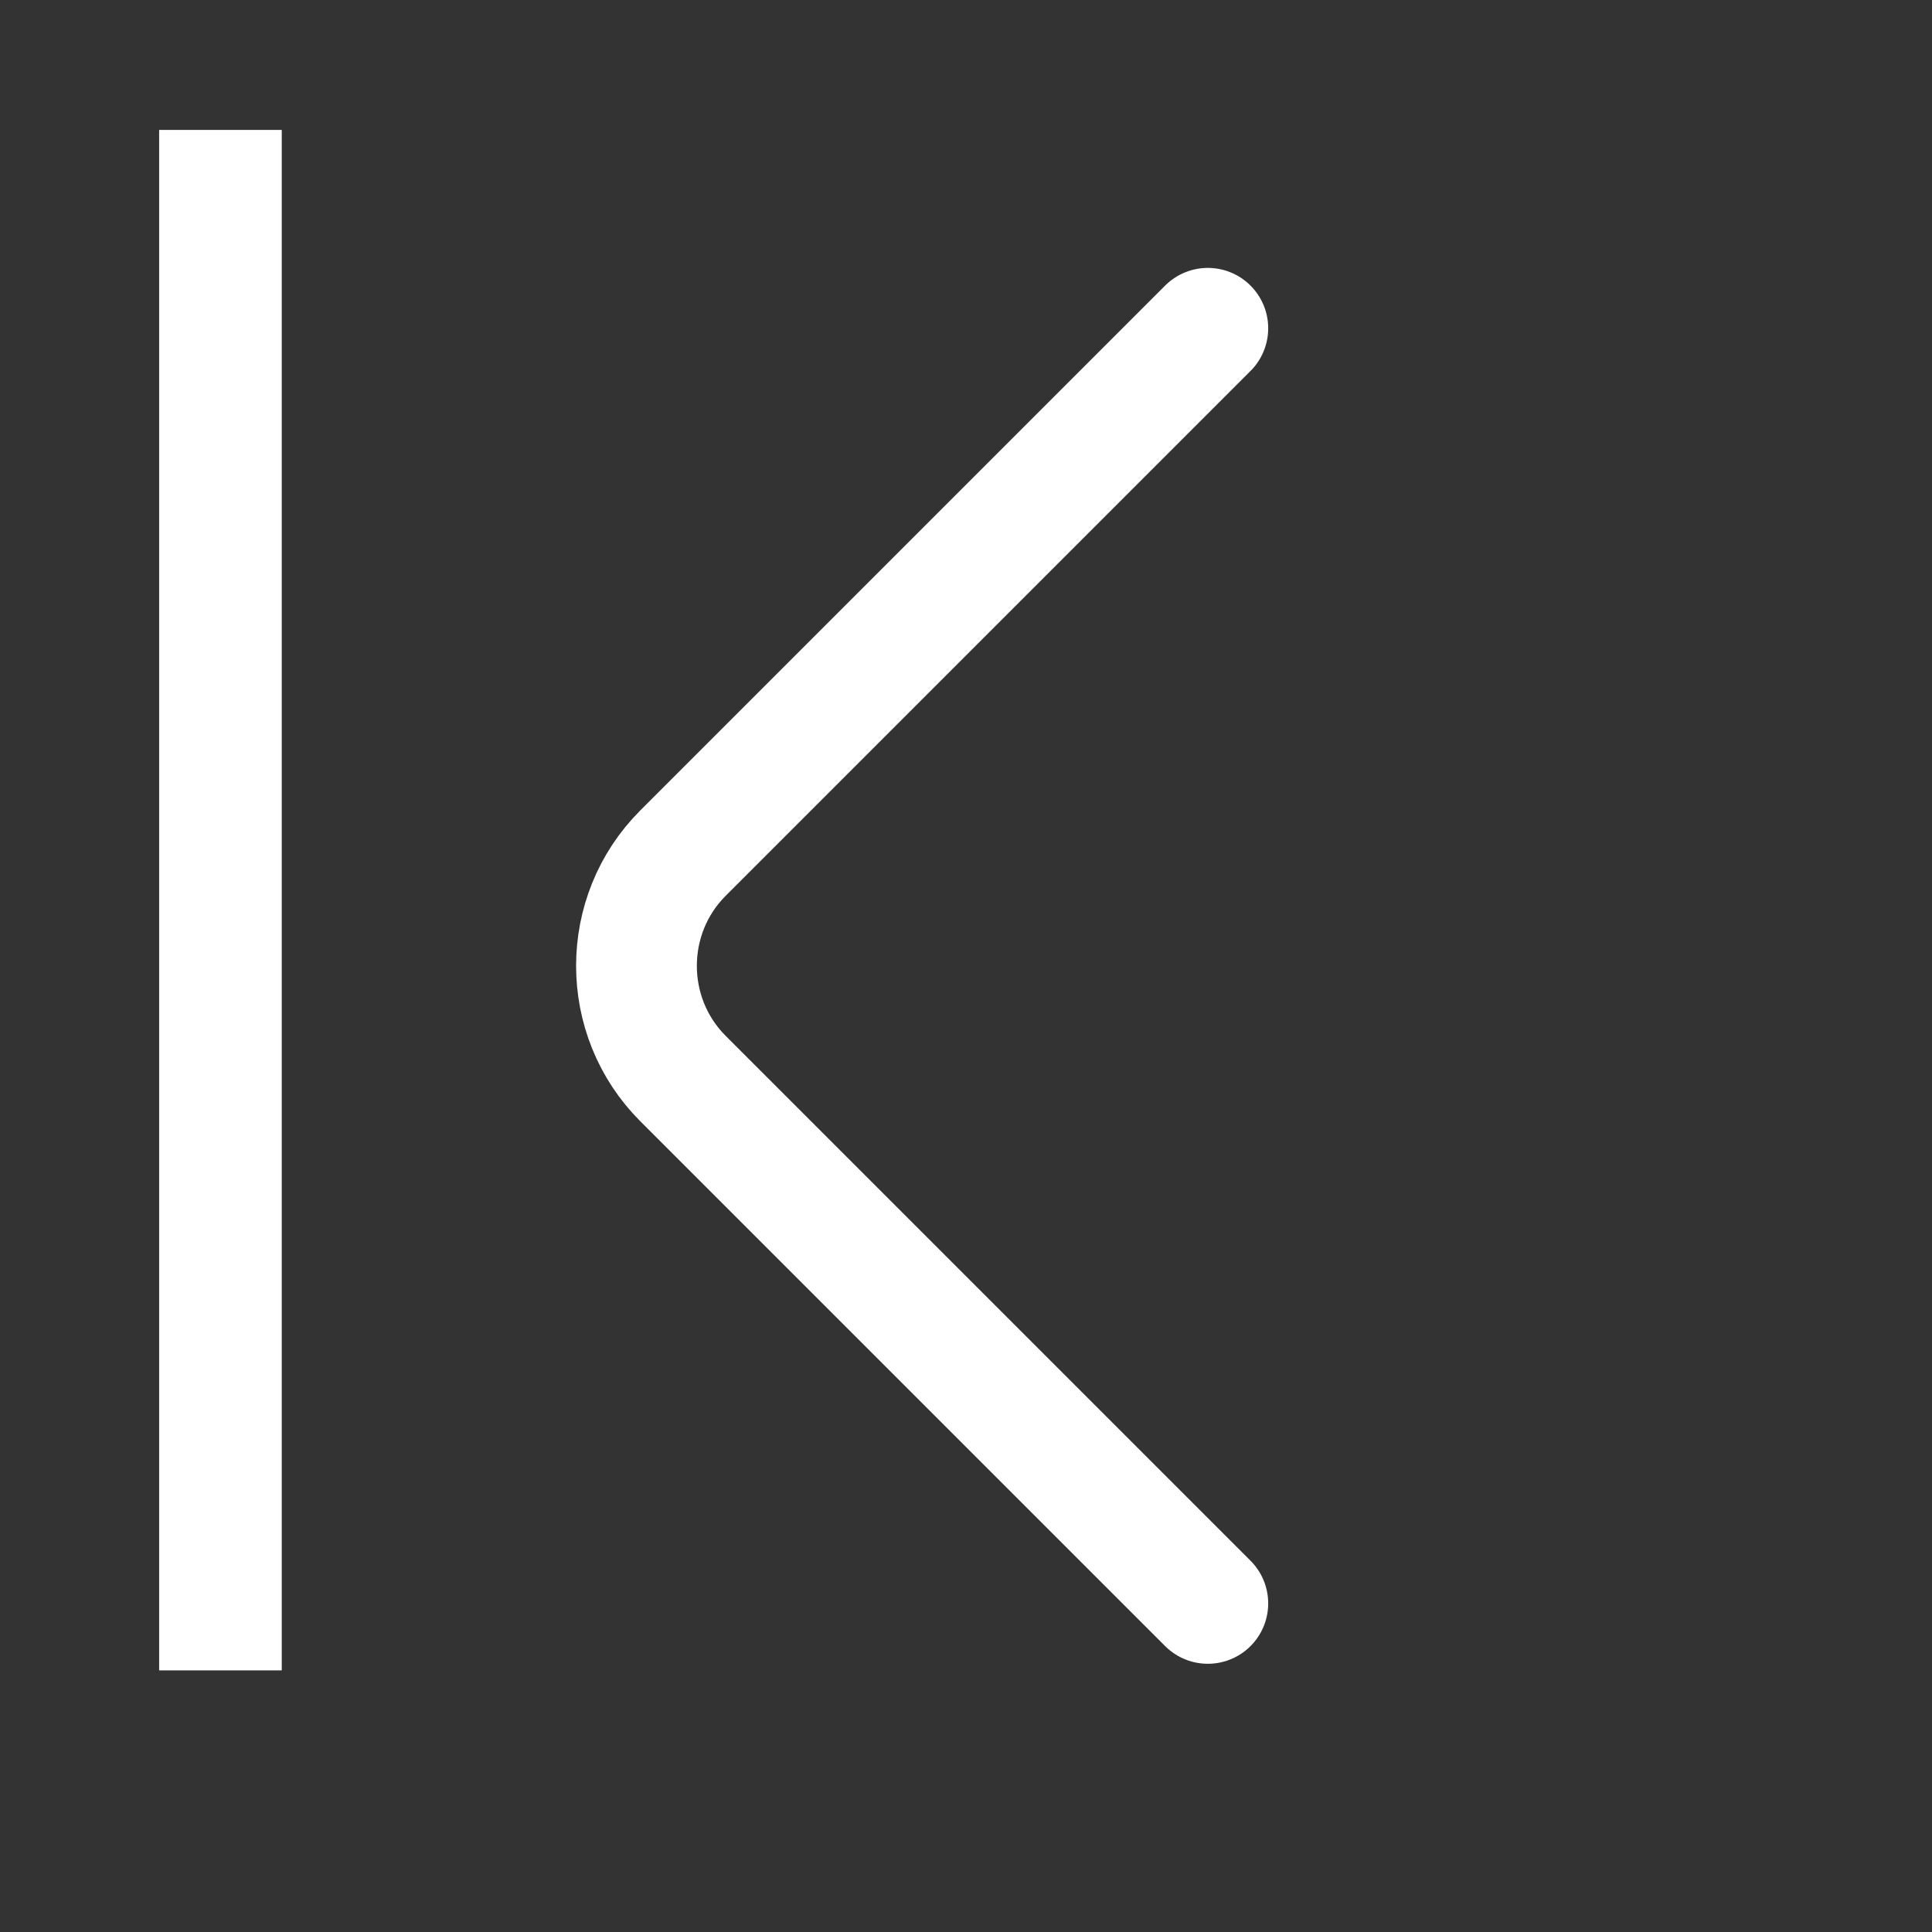 <svg width="24" height="24" viewBox="0 0 24 24" fill="none" xmlns="http://www.w3.org/2000/svg">
<rect x="0" y="0" width="24" height="24" fill="#333333" stroke="none"/>
<path d="M15.004 19.918L8.484 13.398C7.714 12.628 7.714 11.368 8.484 10.598L15.004 4.078" stroke="white" stroke-width="1.5" stroke-miterlimit="10" stroke-linecap="round" stroke-linejoin="round"/>
<path d="M3.5 1.614V20.75H1.977V1.614H3.5Z" fill="white"/>
</svg>
